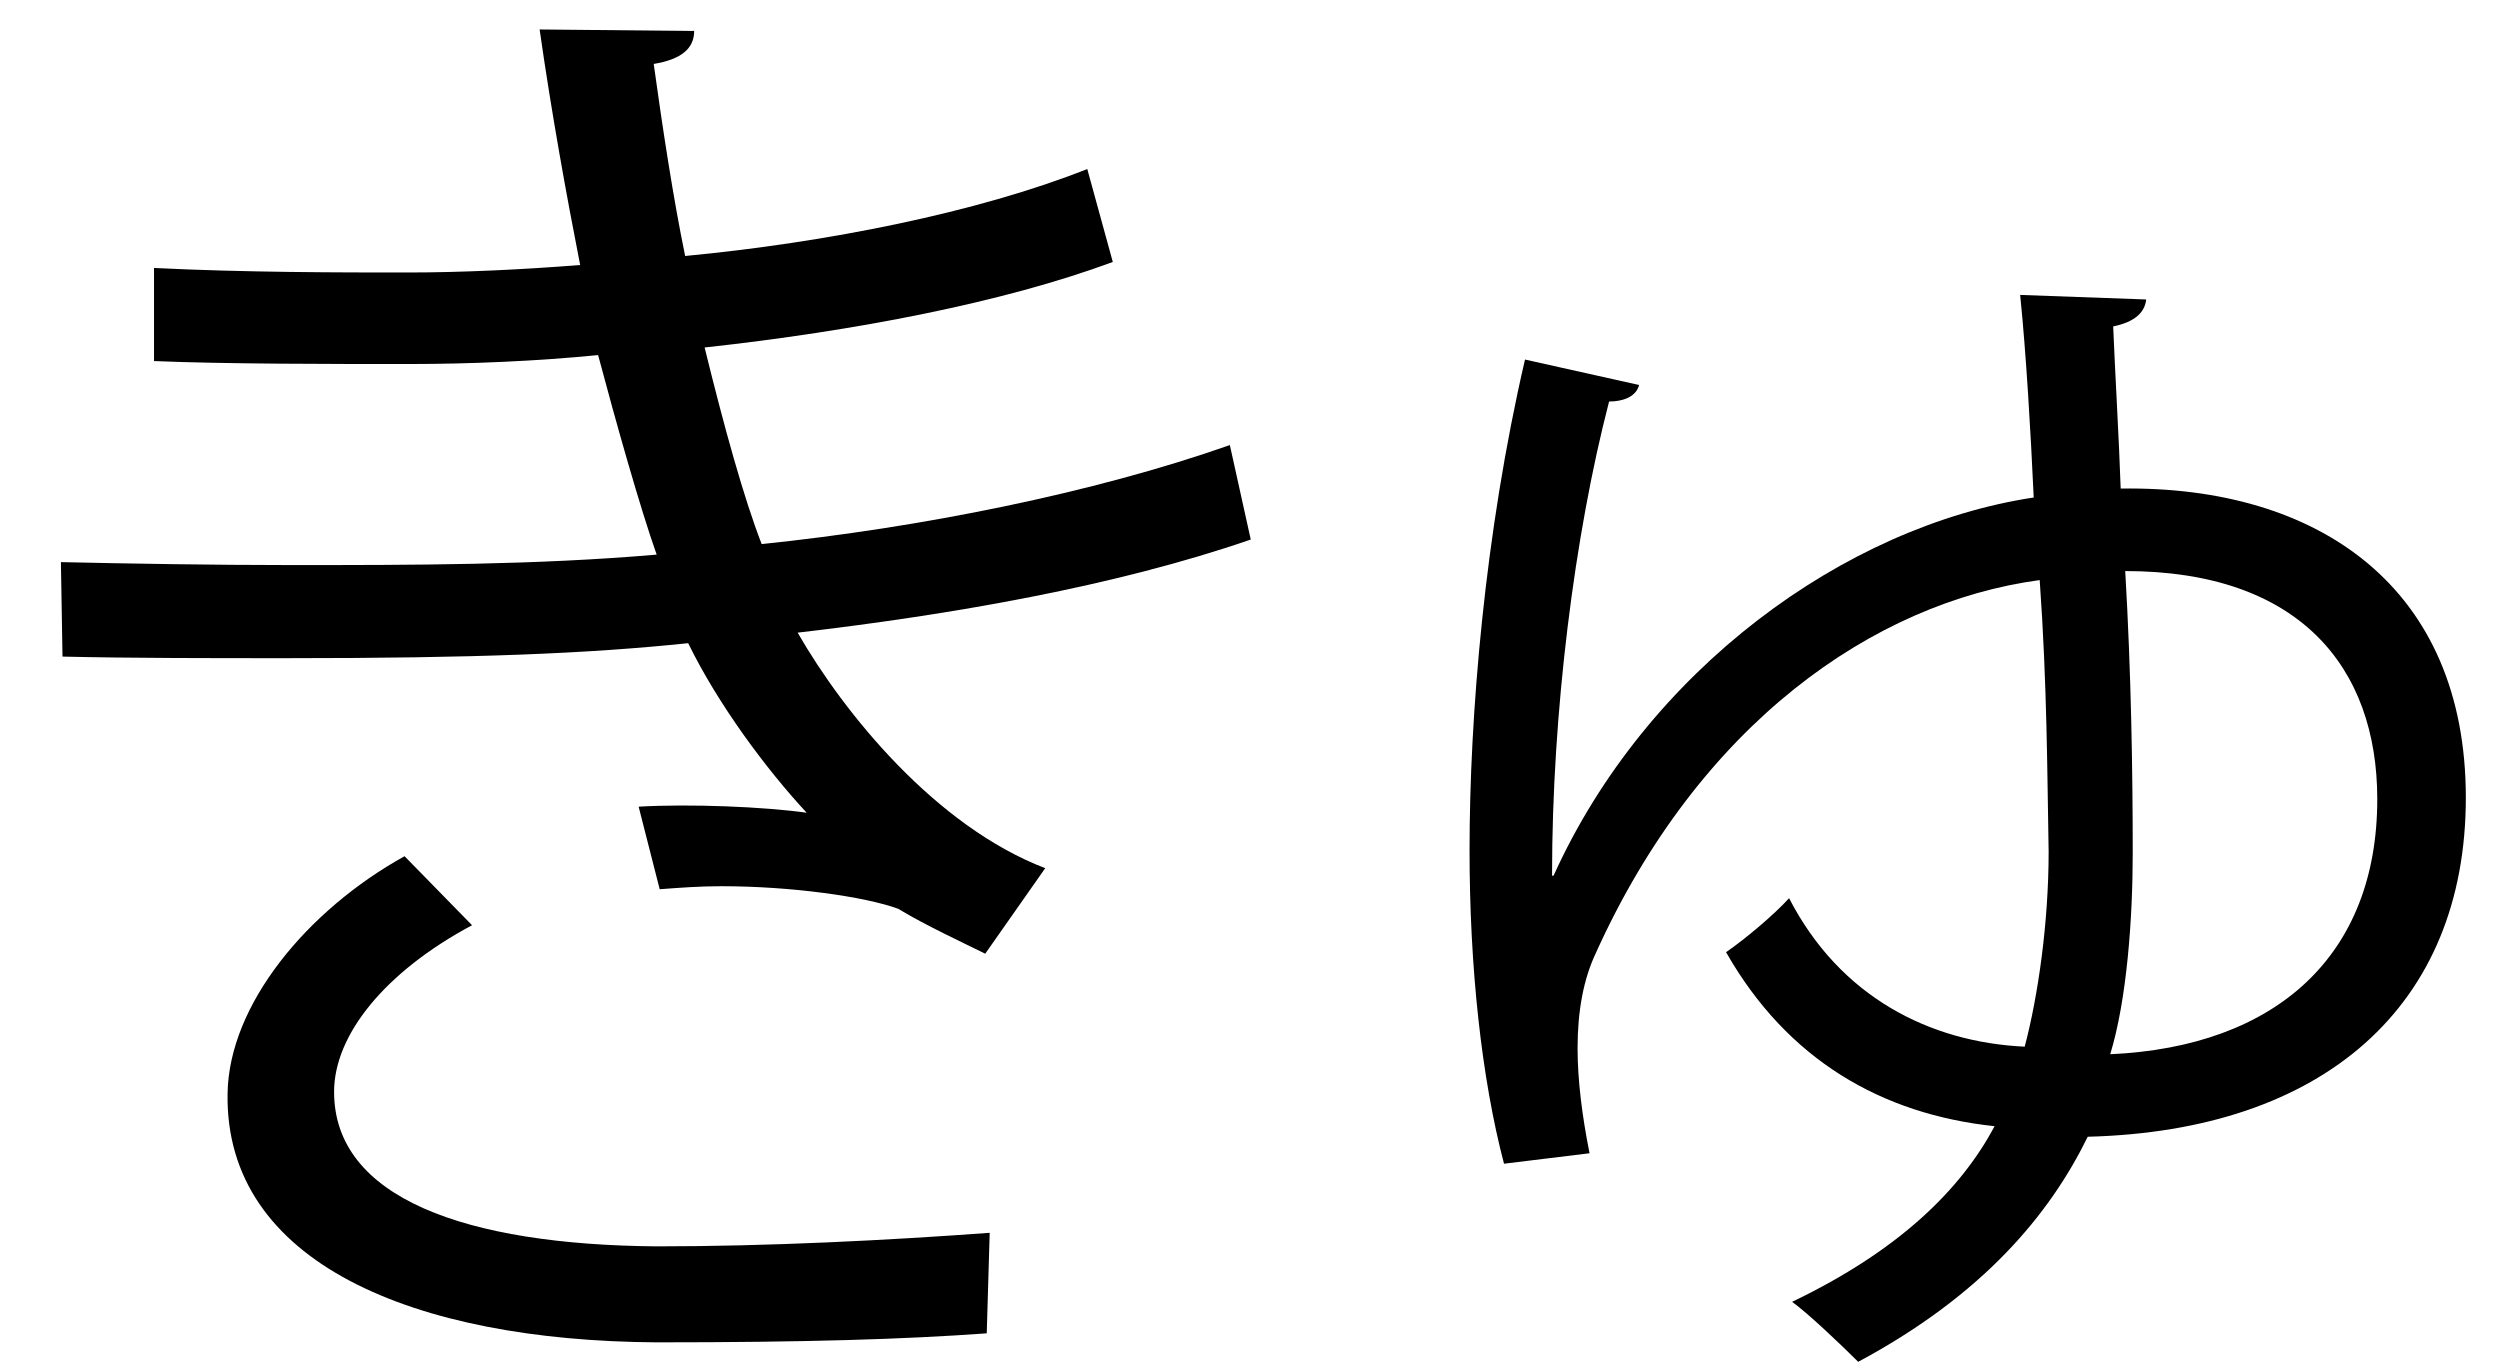 <?xml version="1.0" encoding="UTF-8" standalone="no"?>
<!DOCTYPE svg PUBLIC "-//W3C//DTD SVG 1.1//EN" "http://www.w3.org/Graphics/SVG/1.1/DTD/svg11.dtd">
<svg width="100%" height="100%" viewBox="0 0 33 18" version="1.1" xmlns="http://www.w3.org/2000/svg" xmlns:xlink="http://www.w3.org/1999/xlink" xml:space="preserve" xmlns:serif="http://www.serif.com/" style="fill-rule:evenodd;clip-rule:evenodd;stroke-linejoin:round;stroke-miterlimit:2;">
    <g transform="matrix(1,0,0,1,-469,-610)">
        <g id="kyu">
            <g transform="matrix(1,0,0,1,482.025,610.508)">
                <path d="M0,17.092C-1.09,17.171 -2.396,17.211 -4.357,17.211C-7.566,17.191 -10.062,16.161 -10.021,13.923C-10.002,12.755 -8.972,11.507 -7.685,10.794L-6.794,11.705C-7.942,12.319 -8.615,13.151 -8.615,13.904C-8.615,15.31 -6.873,15.923 -4.357,15.944C-2.872,15.944 -1.308,15.864 0.039,15.765L0,17.092ZM3.485,6.614C1.703,7.229 -0.456,7.605 -2.496,7.843C-1.882,8.912 -0.674,10.398 0.772,10.952L-0.02,12.081C-0.297,11.943 -0.812,11.705 -1.169,11.488C-1.604,11.328 -2.575,11.19 -3.506,11.19C-3.783,11.19 -4.061,11.21 -4.317,11.23L-4.595,10.14C-3.922,10.101 -2.951,10.14 -2.377,10.22C-2.911,9.645 -3.545,8.793 -3.941,7.982C-5.269,8.12 -6.734,8.18 -9.249,8.18C-10.22,8.18 -11.31,8.18 -12.2,8.159L-12.221,6.912C-11.329,6.932 -10.181,6.951 -9.19,6.951C-7.566,6.951 -5.962,6.951 -4.357,6.813C-4.575,6.198 -4.893,5.07 -5.13,4.179C-5.922,4.258 -6.813,4.297 -7.625,4.297C-8.695,4.297 -10.062,4.297 -10.992,4.258L-10.992,3.029C-9.804,3.089 -8.497,3.089 -7.646,3.089C-6.932,3.089 -6.12,3.05 -5.367,2.99C-5.546,2.079 -5.744,0.989 -5.902,-0.119L-3.862,-0.099C-3.862,0.138 -4.04,0.277 -4.396,0.336C-4.278,1.188 -4.14,2.099 -3.981,2.871C-2.119,2.694 -0.119,2.297 1.327,1.723L1.664,2.95C0.218,3.486 -1.743,3.862 -3.724,4.079C-3.466,5.129 -3.209,6.06 -2.971,6.674C-0.871,6.456 1.406,6.001 3.209,5.367L3.485,6.614Z" style="fill-rule:nonzero;"/>
            </g>
            <g transform="matrix(1,0,0,1,497.053,624.331)">
                <path d="M0,-6.793C0.079,-5.446 0.099,-4.139 0.099,-3.069C0.099,-2.198 0.02,-1.128 -0.198,-0.415C2,-0.515 3.327,-1.723 3.327,-3.782C3.327,-5.525 2.297,-6.793 0,-6.793M-7.546,-2.772C-6.318,-5.485 -3.704,-7.387 -1.208,-7.764C-1.248,-8.635 -1.308,-9.665 -1.387,-10.438L0.277,-10.378C0.257,-10.199 0.118,-10.08 -0.159,-10.022C-0.139,-9.506 -0.079,-8.477 -0.06,-7.882C2.555,-7.922 4.496,-6.575 4.496,-3.802C4.496,-1.049 2.614,0.595 -0.495,0.674C-0.99,1.685 -1.862,2.754 -3.525,3.645C-3.764,3.407 -4.18,3.011 -4.397,2.853C-2.951,2.159 -2.159,1.348 -1.724,0.535C-3.209,0.377 -4.457,-0.336 -5.269,-1.762C-5.011,-1.94 -4.635,-2.257 -4.437,-2.475C-3.764,-1.168 -2.575,-0.573 -1.327,-0.515C-1.149,-1.188 -1.011,-2.158 -1.011,-3.089C-1.03,-4.1 -1.03,-5.287 -1.129,-6.674C-3.328,-6.377 -5.625,-4.772 -6.992,-1.742C-7.15,-1.405 -7.229,-0.989 -7.229,-0.494C-7.229,-0.078 -7.17,0.396 -7.071,0.892L-8.2,1.03C-8.497,-0.099 -8.655,-1.564 -8.655,-3.108C-8.655,-4.871 -8.457,-7.288 -7.923,-9.585L-6.417,-9.249C-6.457,-9.09 -6.635,-9.031 -6.813,-9.031C-7.27,-7.269 -7.566,-4.931 -7.566,-2.772L-7.546,-2.772Z" style="fill-rule:nonzero;"/>
            </g>
        </g>
    </g>
</svg>
